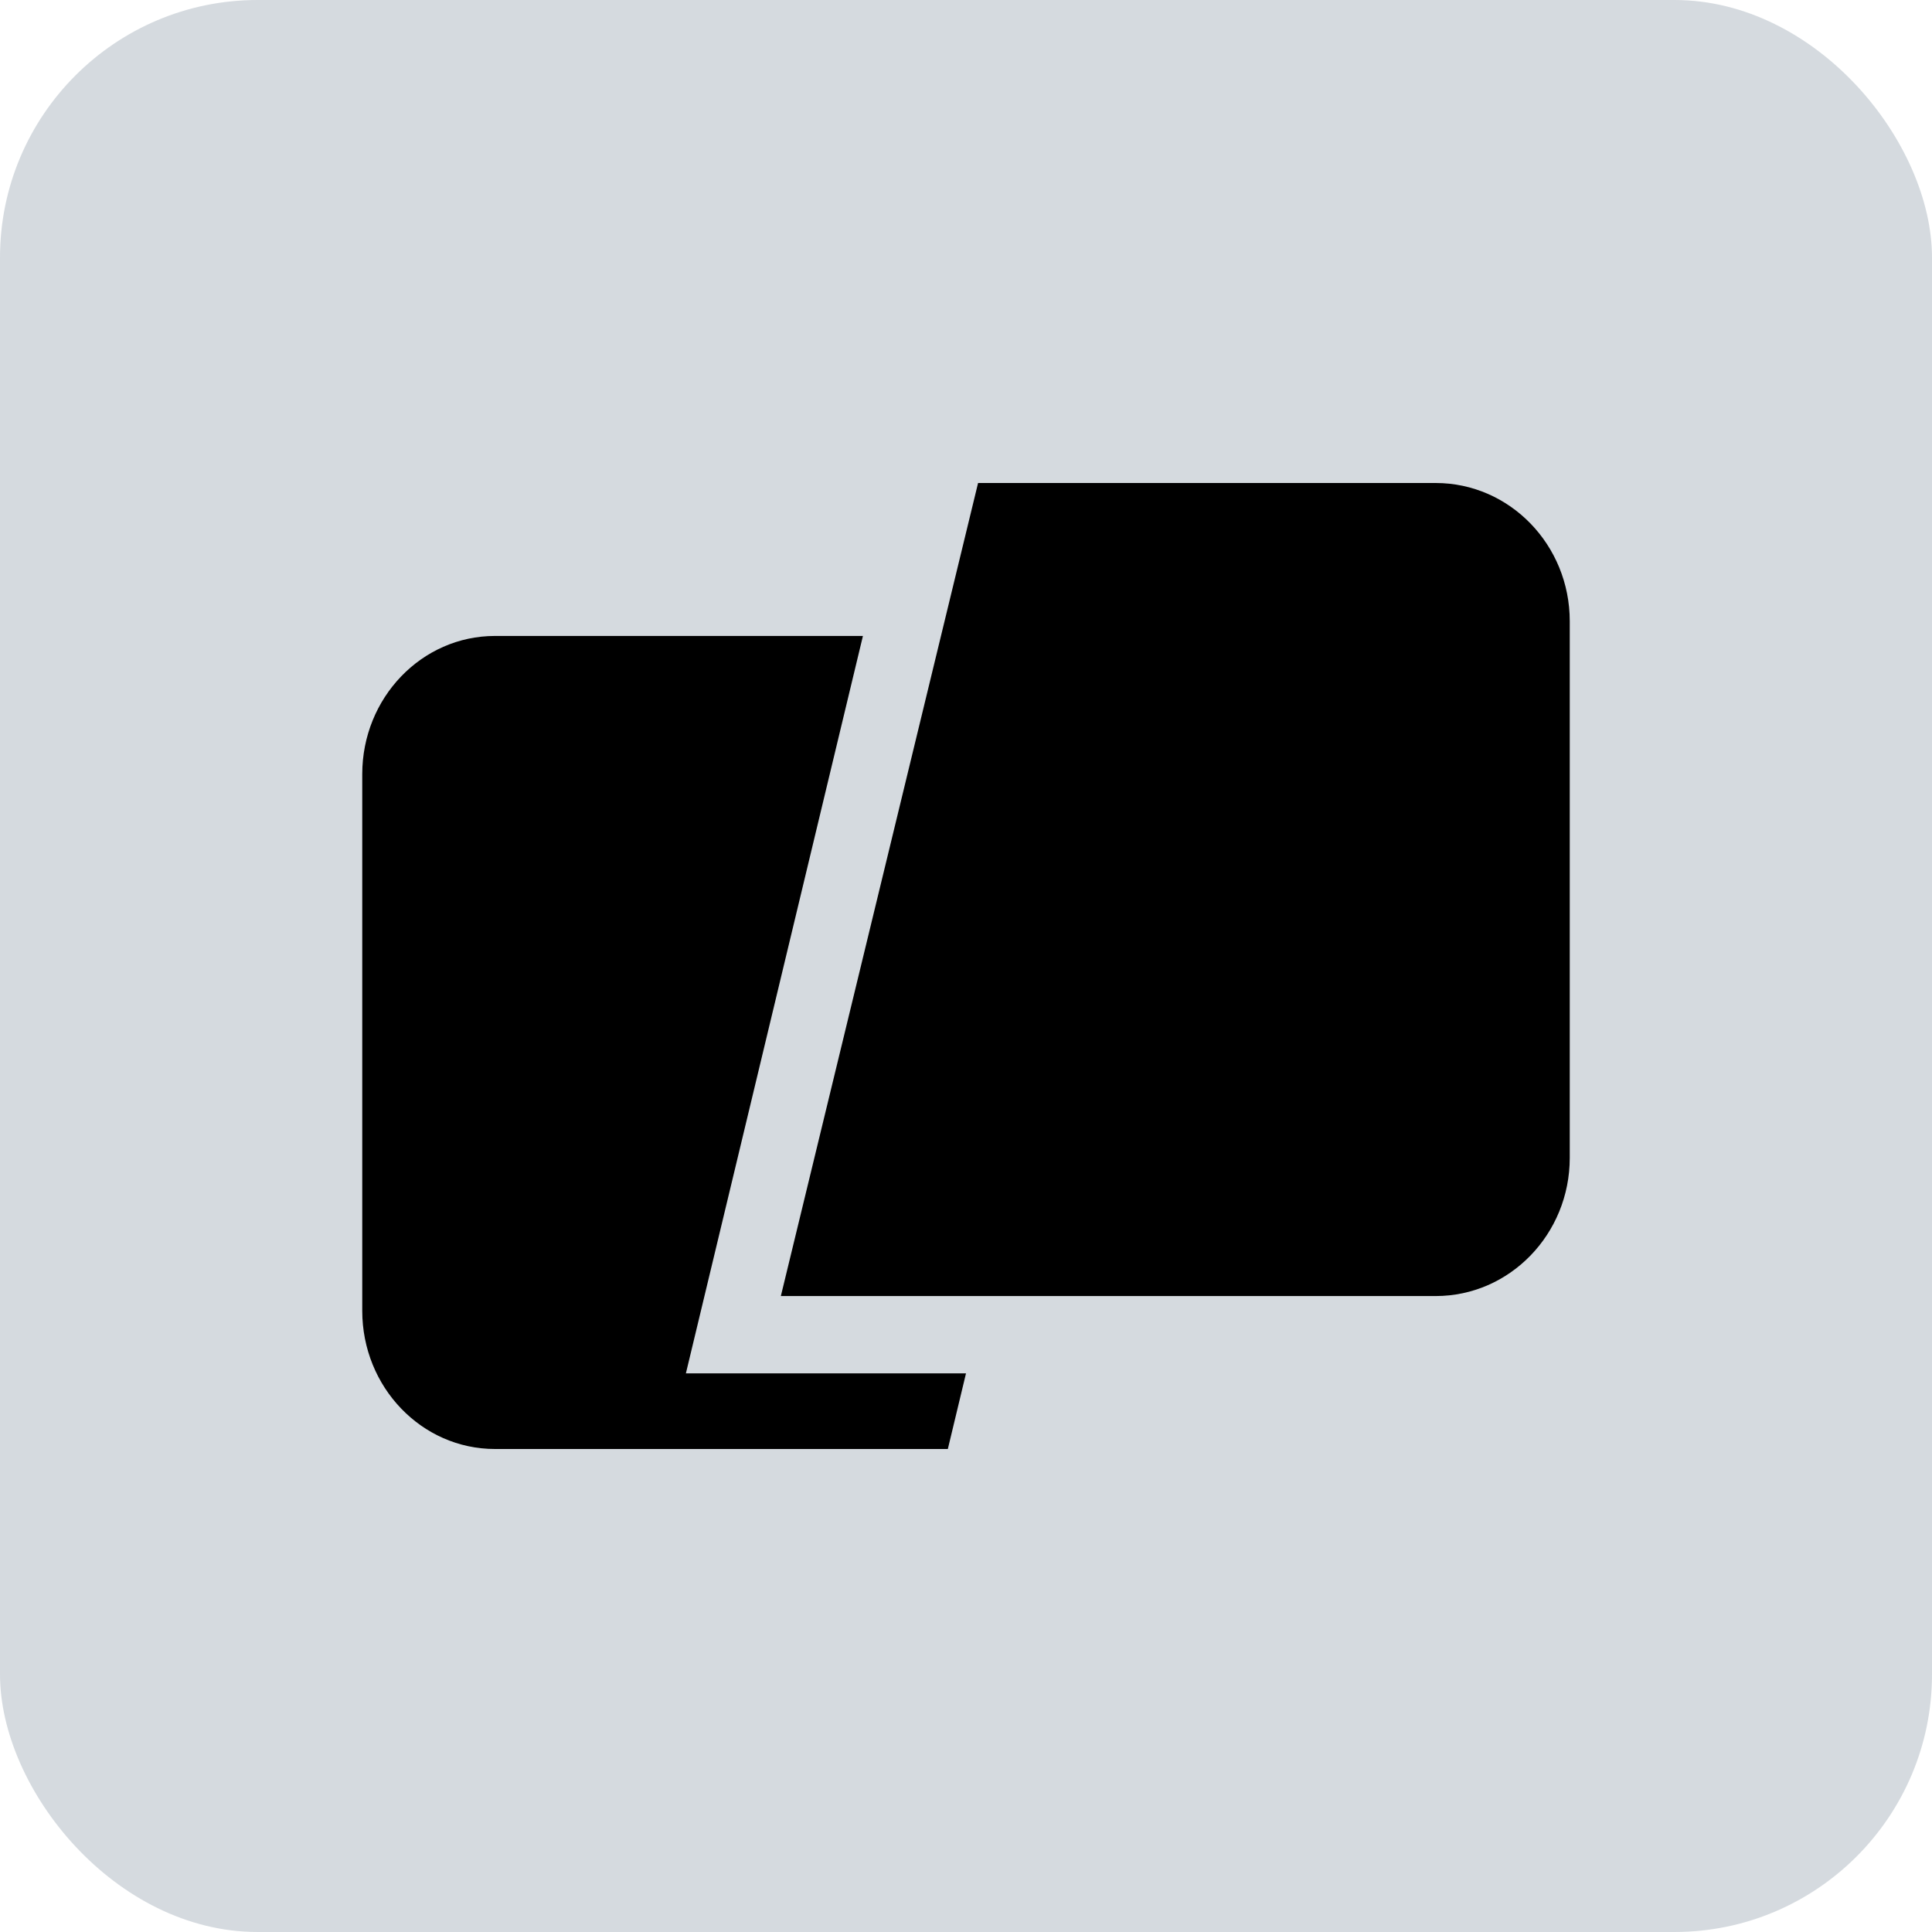 <?xml version="1.0" encoding="UTF-8"?>
<svg width="240px" height="240px" viewBox="0 0 240 240" version="1.1" xmlns="http://www.w3.org/2000/svg" xmlns:xlink="http://www.w3.org/1999/xlink">
    <title>warp</title>
    <g id="Page-1" stroke="none" stroke-width="1" fill="none" fill-rule="evenodd">
        <g id="warp" transform="translate(-23, 7)">
            <rect id="box" fill="#D5DADF" x="23" y="-7" width="240" height="240" rx="32"></rect>
            <g id="shape" transform="translate(67.75, 52.599)" fill="#000000" fill-rule="nonzero">
                <path d="M76.75,0.401 L133.59,0.401 C142.791,0.401 150.25,8.088 150.25,17.571 L150.25,84.231 C150.25,93.714 142.791,101.401 133.59,101.401 L52.25,101.401 L76.75,0.401 Z" id="Path"></path>
                <path d="M62.446,19.401 L16.739,19.401 C7.632,19.401 0.25,27.088 0.25,36.571 L0.25,103.231 C0.25,112.714 7.632,120.401 16.739,120.401 L72.994,120.401 L75.25,111.005 L40.454,111.005 L62.446,19.401 Z" id="Path"></path>
            </g>
        </g>
    </g>
</svg>